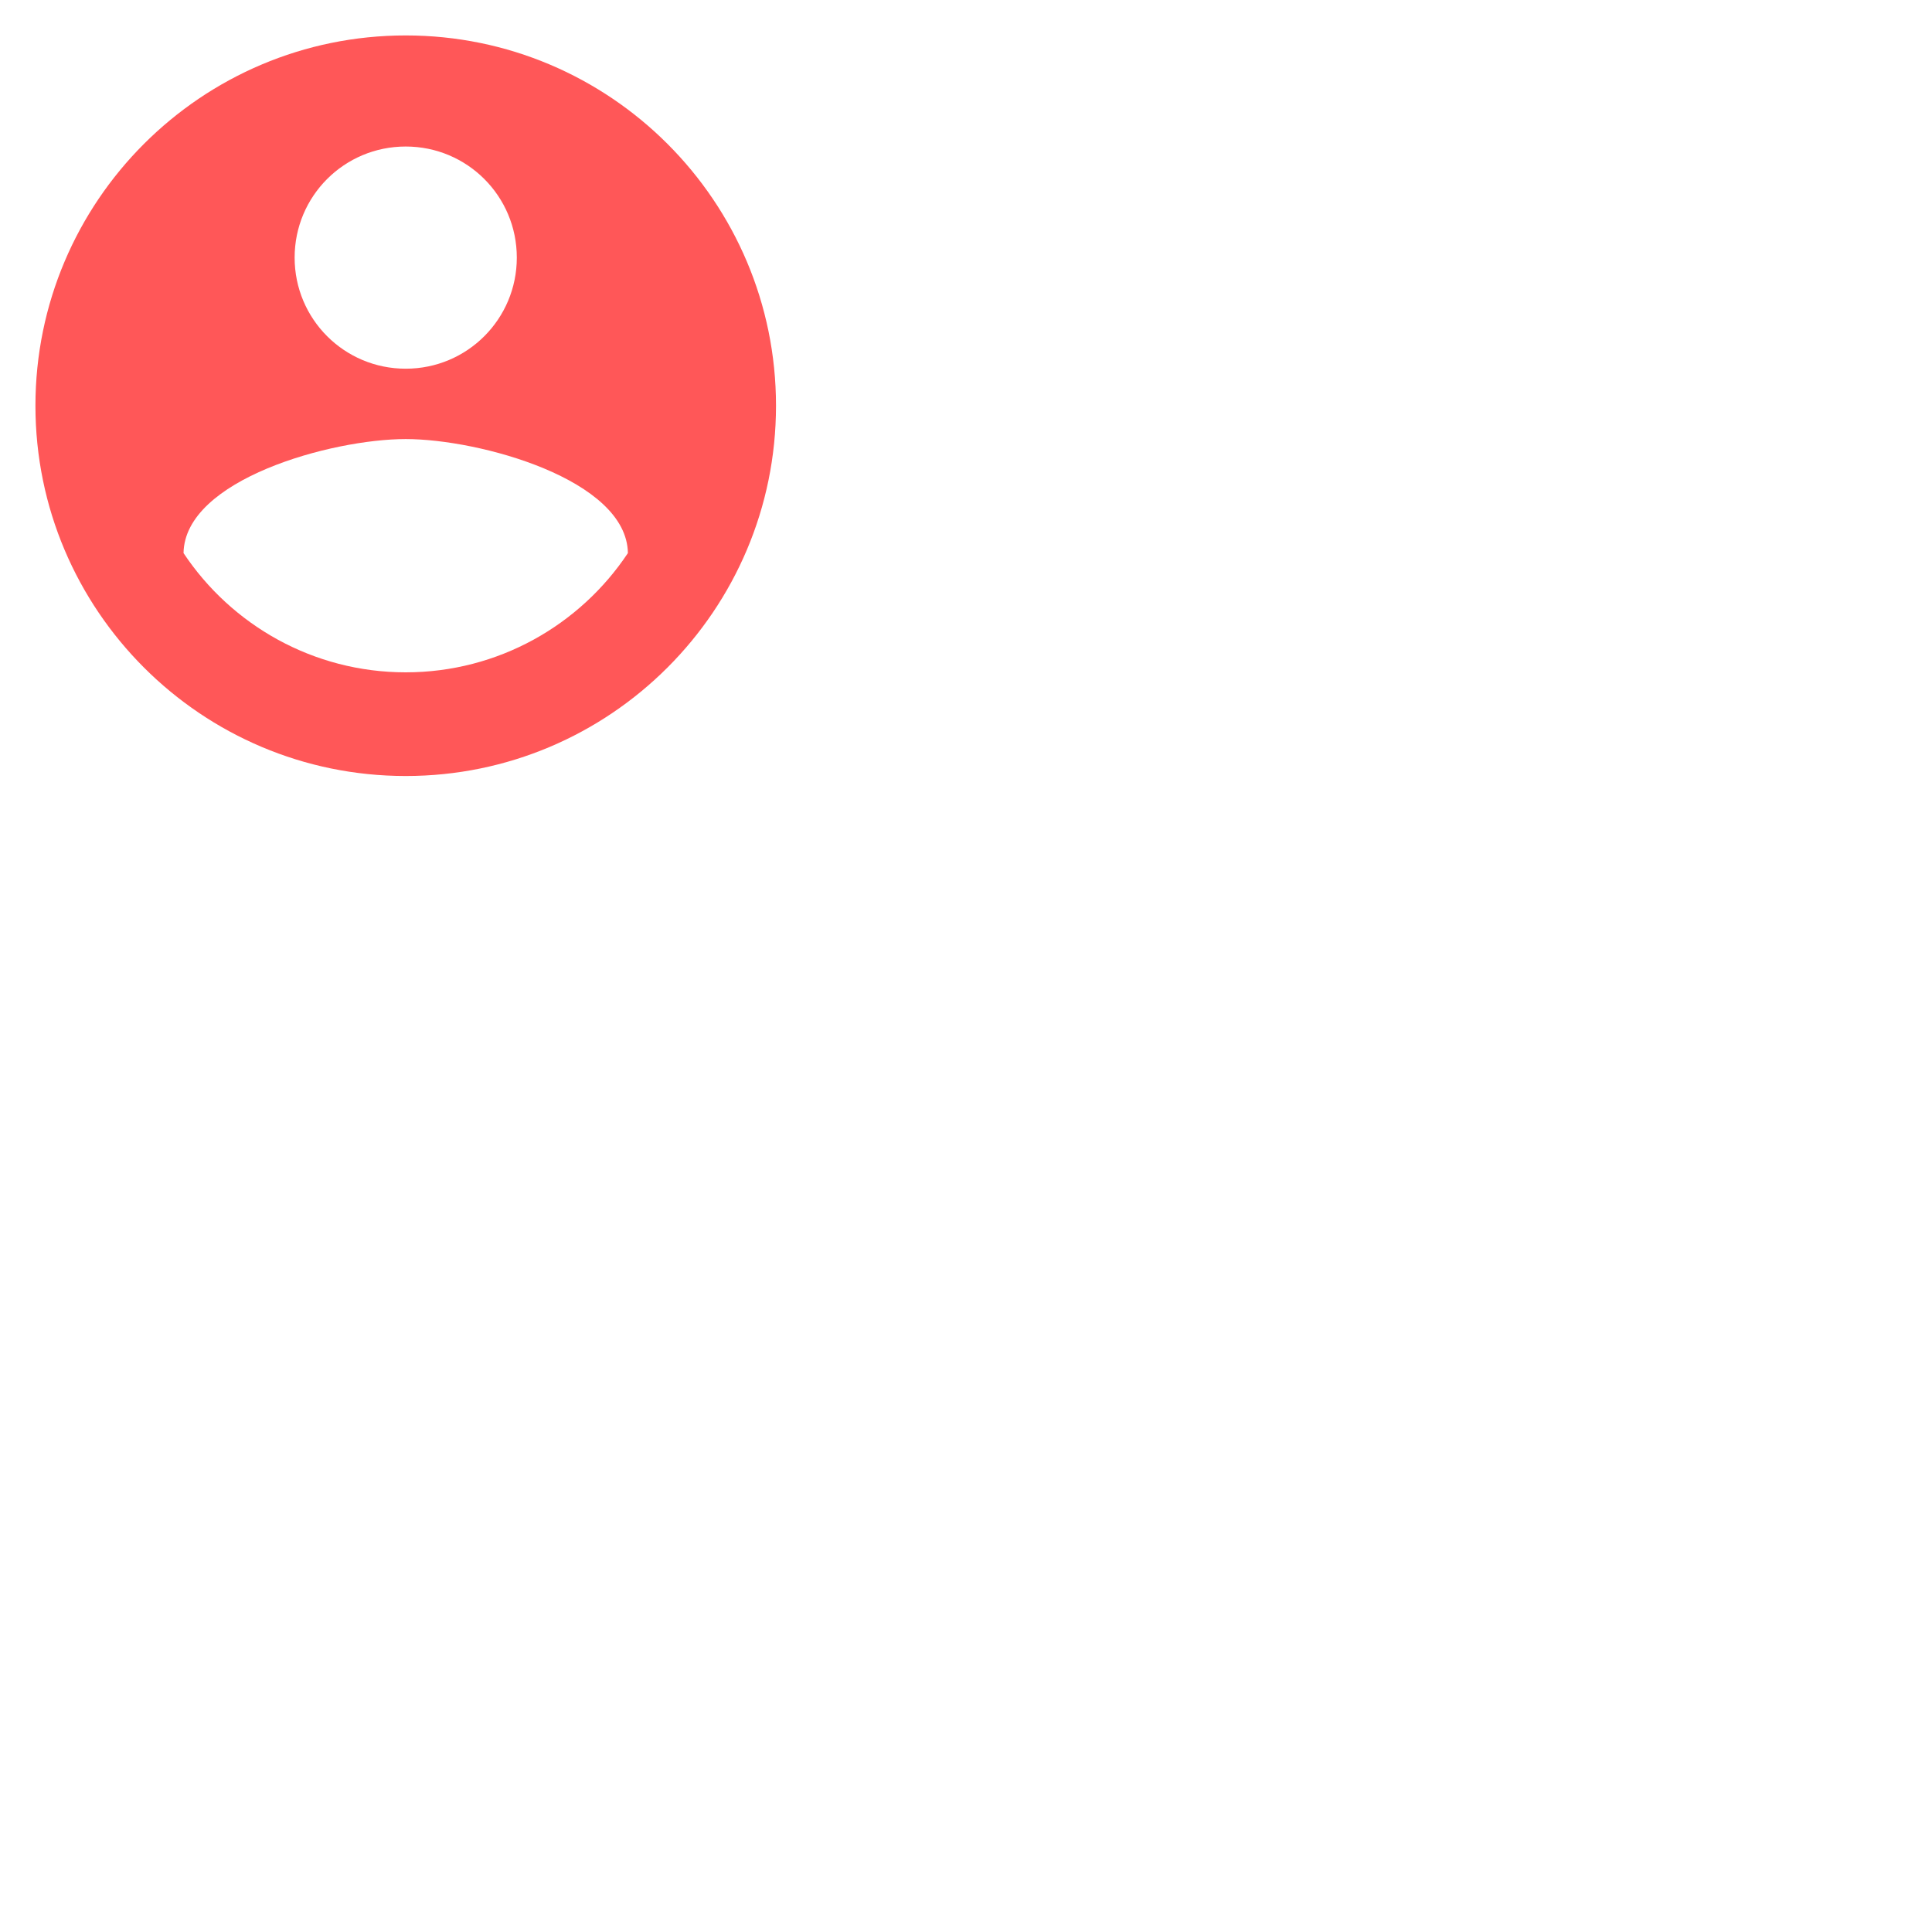<svg width="50" height="50" viewBox="0 0 50 50" fill="none" xmlns="http://www.w3.org/2000/svg">
<path d="M10.5 0.917C5.21 0.917 0.917 5.21 0.917 10.5C0.917 15.79 5.21 20.083 10.5 20.083C15.79 20.083 20.083 15.79 20.083 10.5C20.083 5.21 15.79 0.917 10.5 0.917ZM10.5 3.792C12.091 3.792 13.375 5.076 13.375 6.667C13.375 8.257 12.091 9.542 10.5 9.542C8.909 9.542 7.625 8.257 7.625 6.667C7.625 5.076 8.909 3.792 10.5 3.792ZM10.5 17.4C8.104 17.4 5.986 16.173 4.75 14.314C4.779 12.407 8.583 11.363 10.5 11.363C12.407 11.363 16.221 12.407 16.25 14.314C15.014 16.173 12.896 17.4 10.5 17.4Z" fill="#FF5758"/></svg>